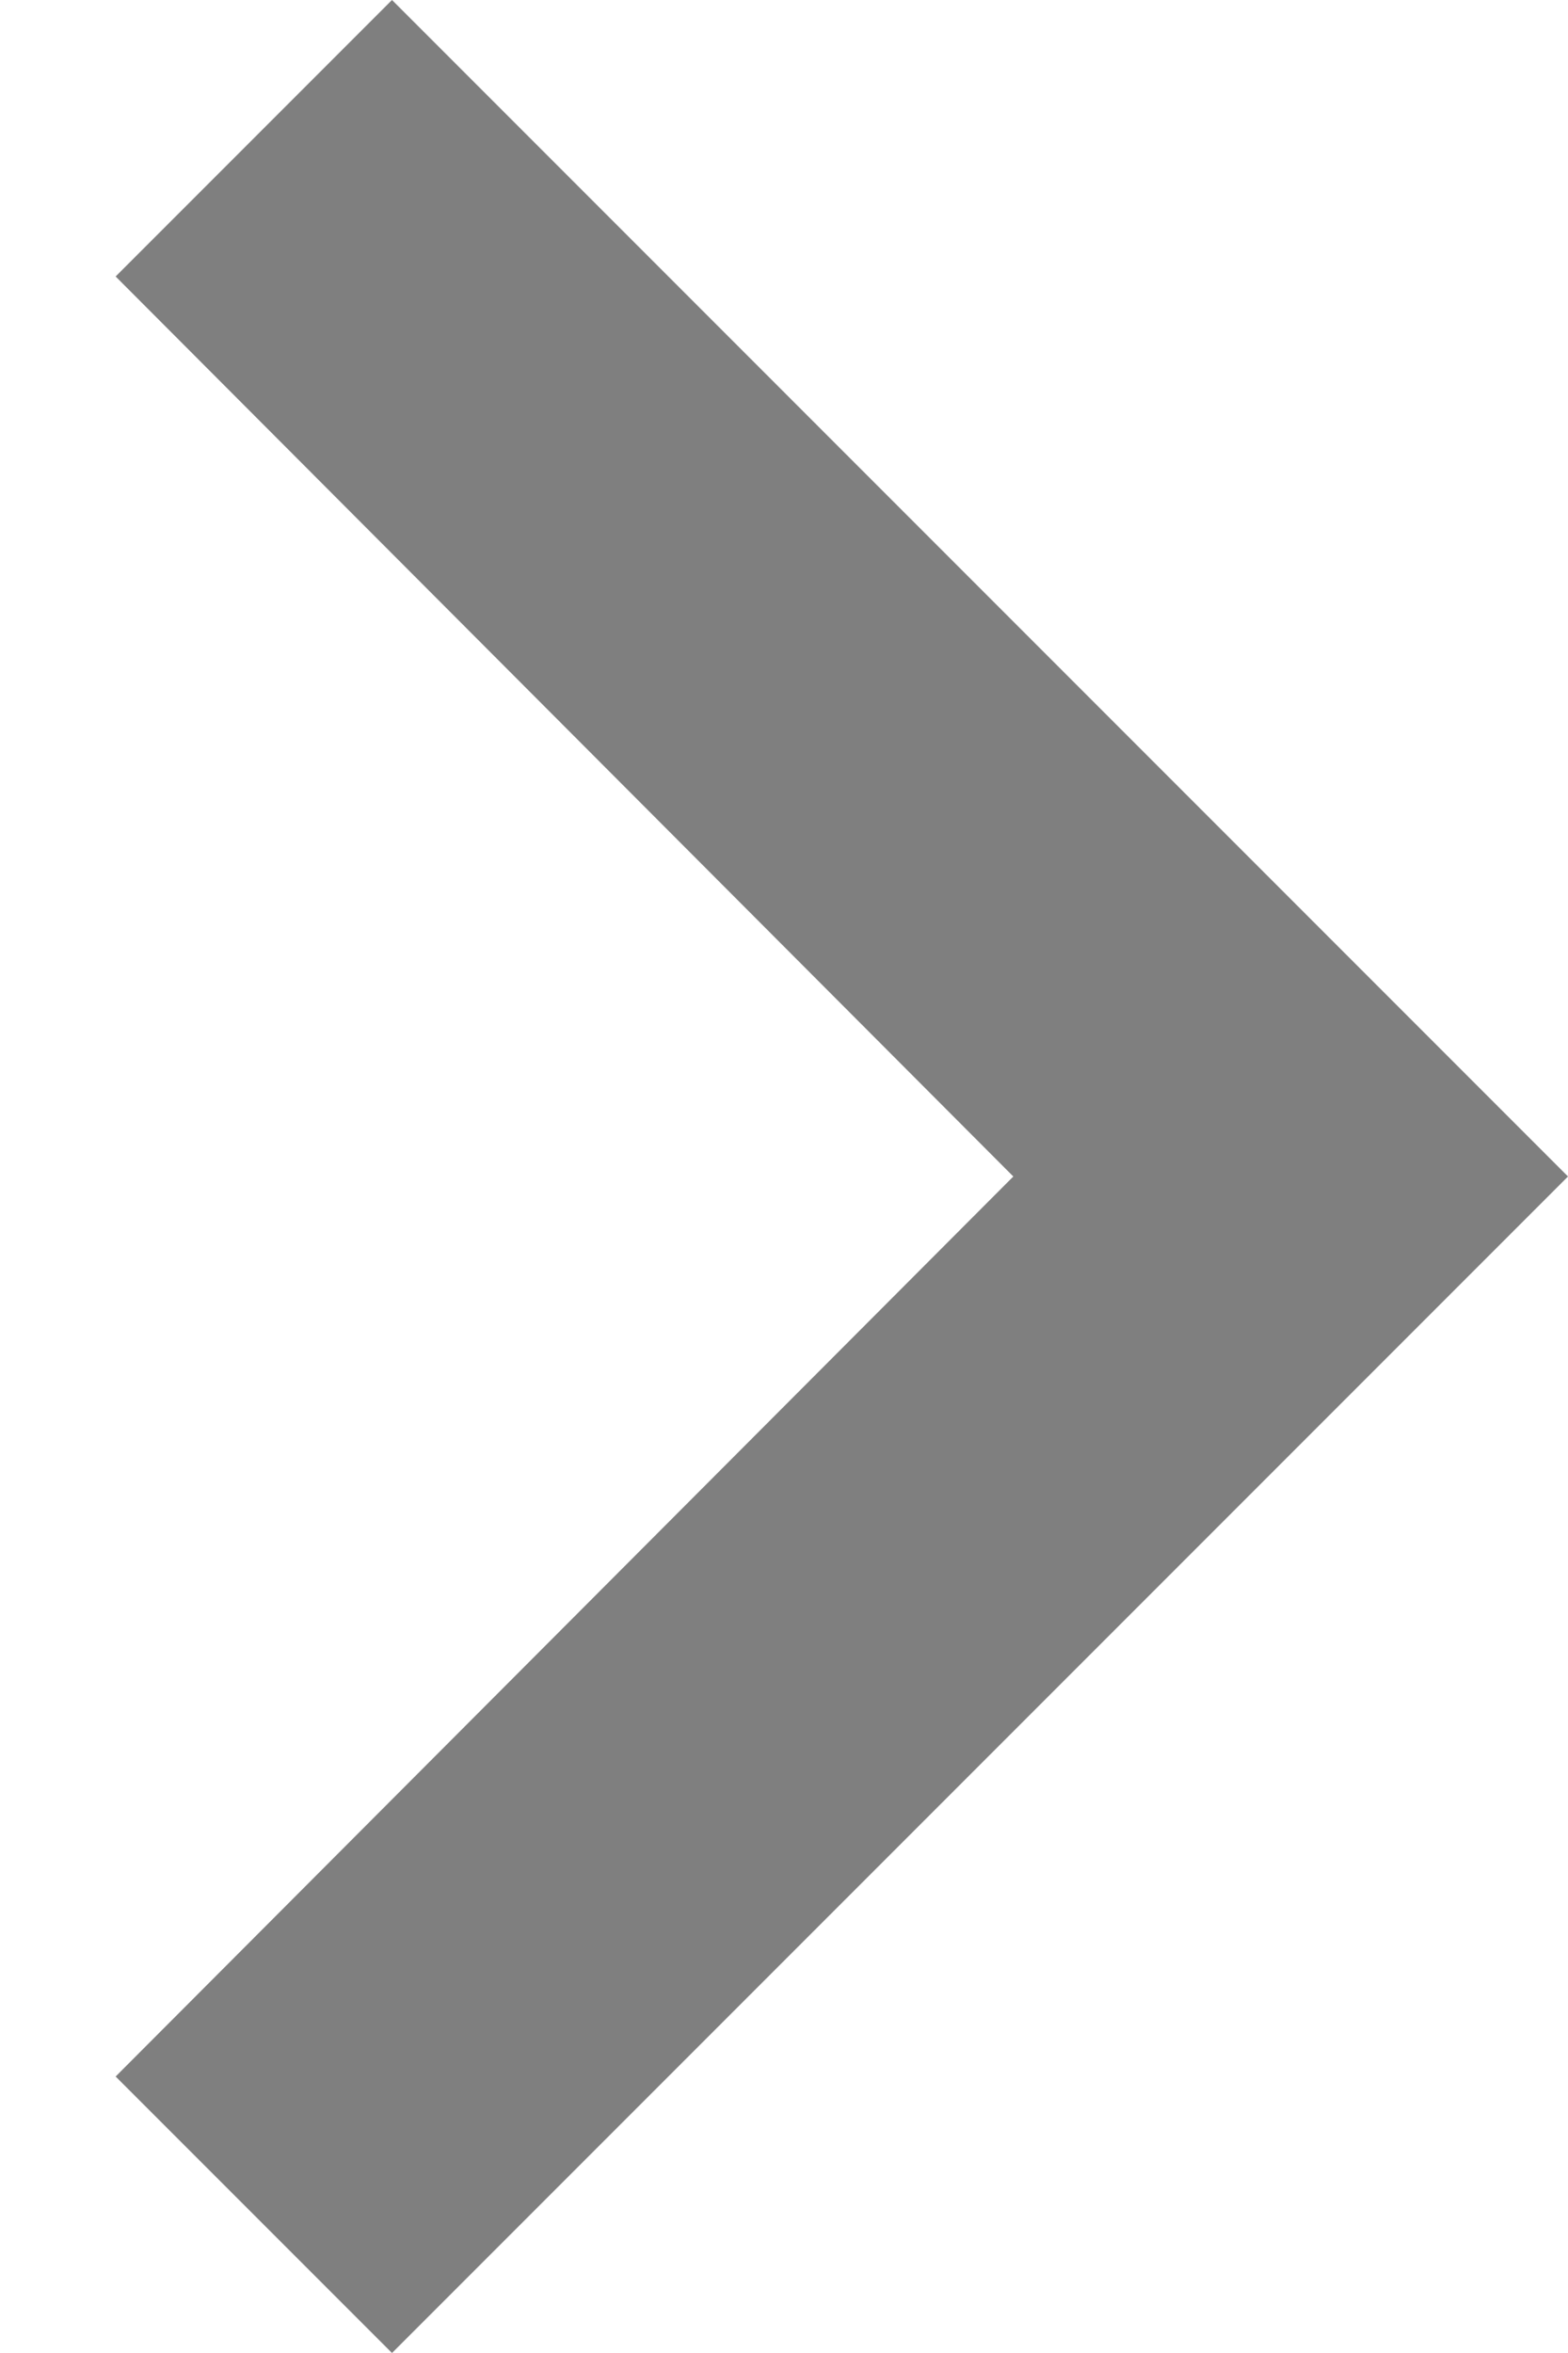 <?xml version="1.0" encoding="UTF-8"?>
<svg width="8px" height="12px" viewBox="0 0 8 12" version="1.1" xmlns="http://www.w3.org/2000/svg" xmlns:xlink="http://www.w3.org/1999/xlink">
    <!-- Generator: Sketch 48.1 (47250) - http://www.bohemiancoding.com/sketch -->
    <title>Icon 24px</title>
    <desc>Created with Sketch.</desc>
    <defs></defs>
    <g id="01-Home-New" stroke="none" stroke-width="1" fill="none" fill-rule="evenodd" transform="translate(-1593, -189)" opacity="0.5">
        <g id="Header">
            <g id="Menu" transform="translate(0, 170)">
                <g id="ic_chevron_right" transform="translate(1585, 13)">
                    <g id="Icon-24px">
                        <polygon id="Shape" fill="#000000" points="10 6 8.59 7.41 13.17 12 8.59 16.59 10 18 16 12"></polygon>
                        <polygon id="Shape" points="0 0 24 0 24 24 0 24"></polygon>
                    </g>
                </g>
            </g>
        </g>
    </g>
</svg>